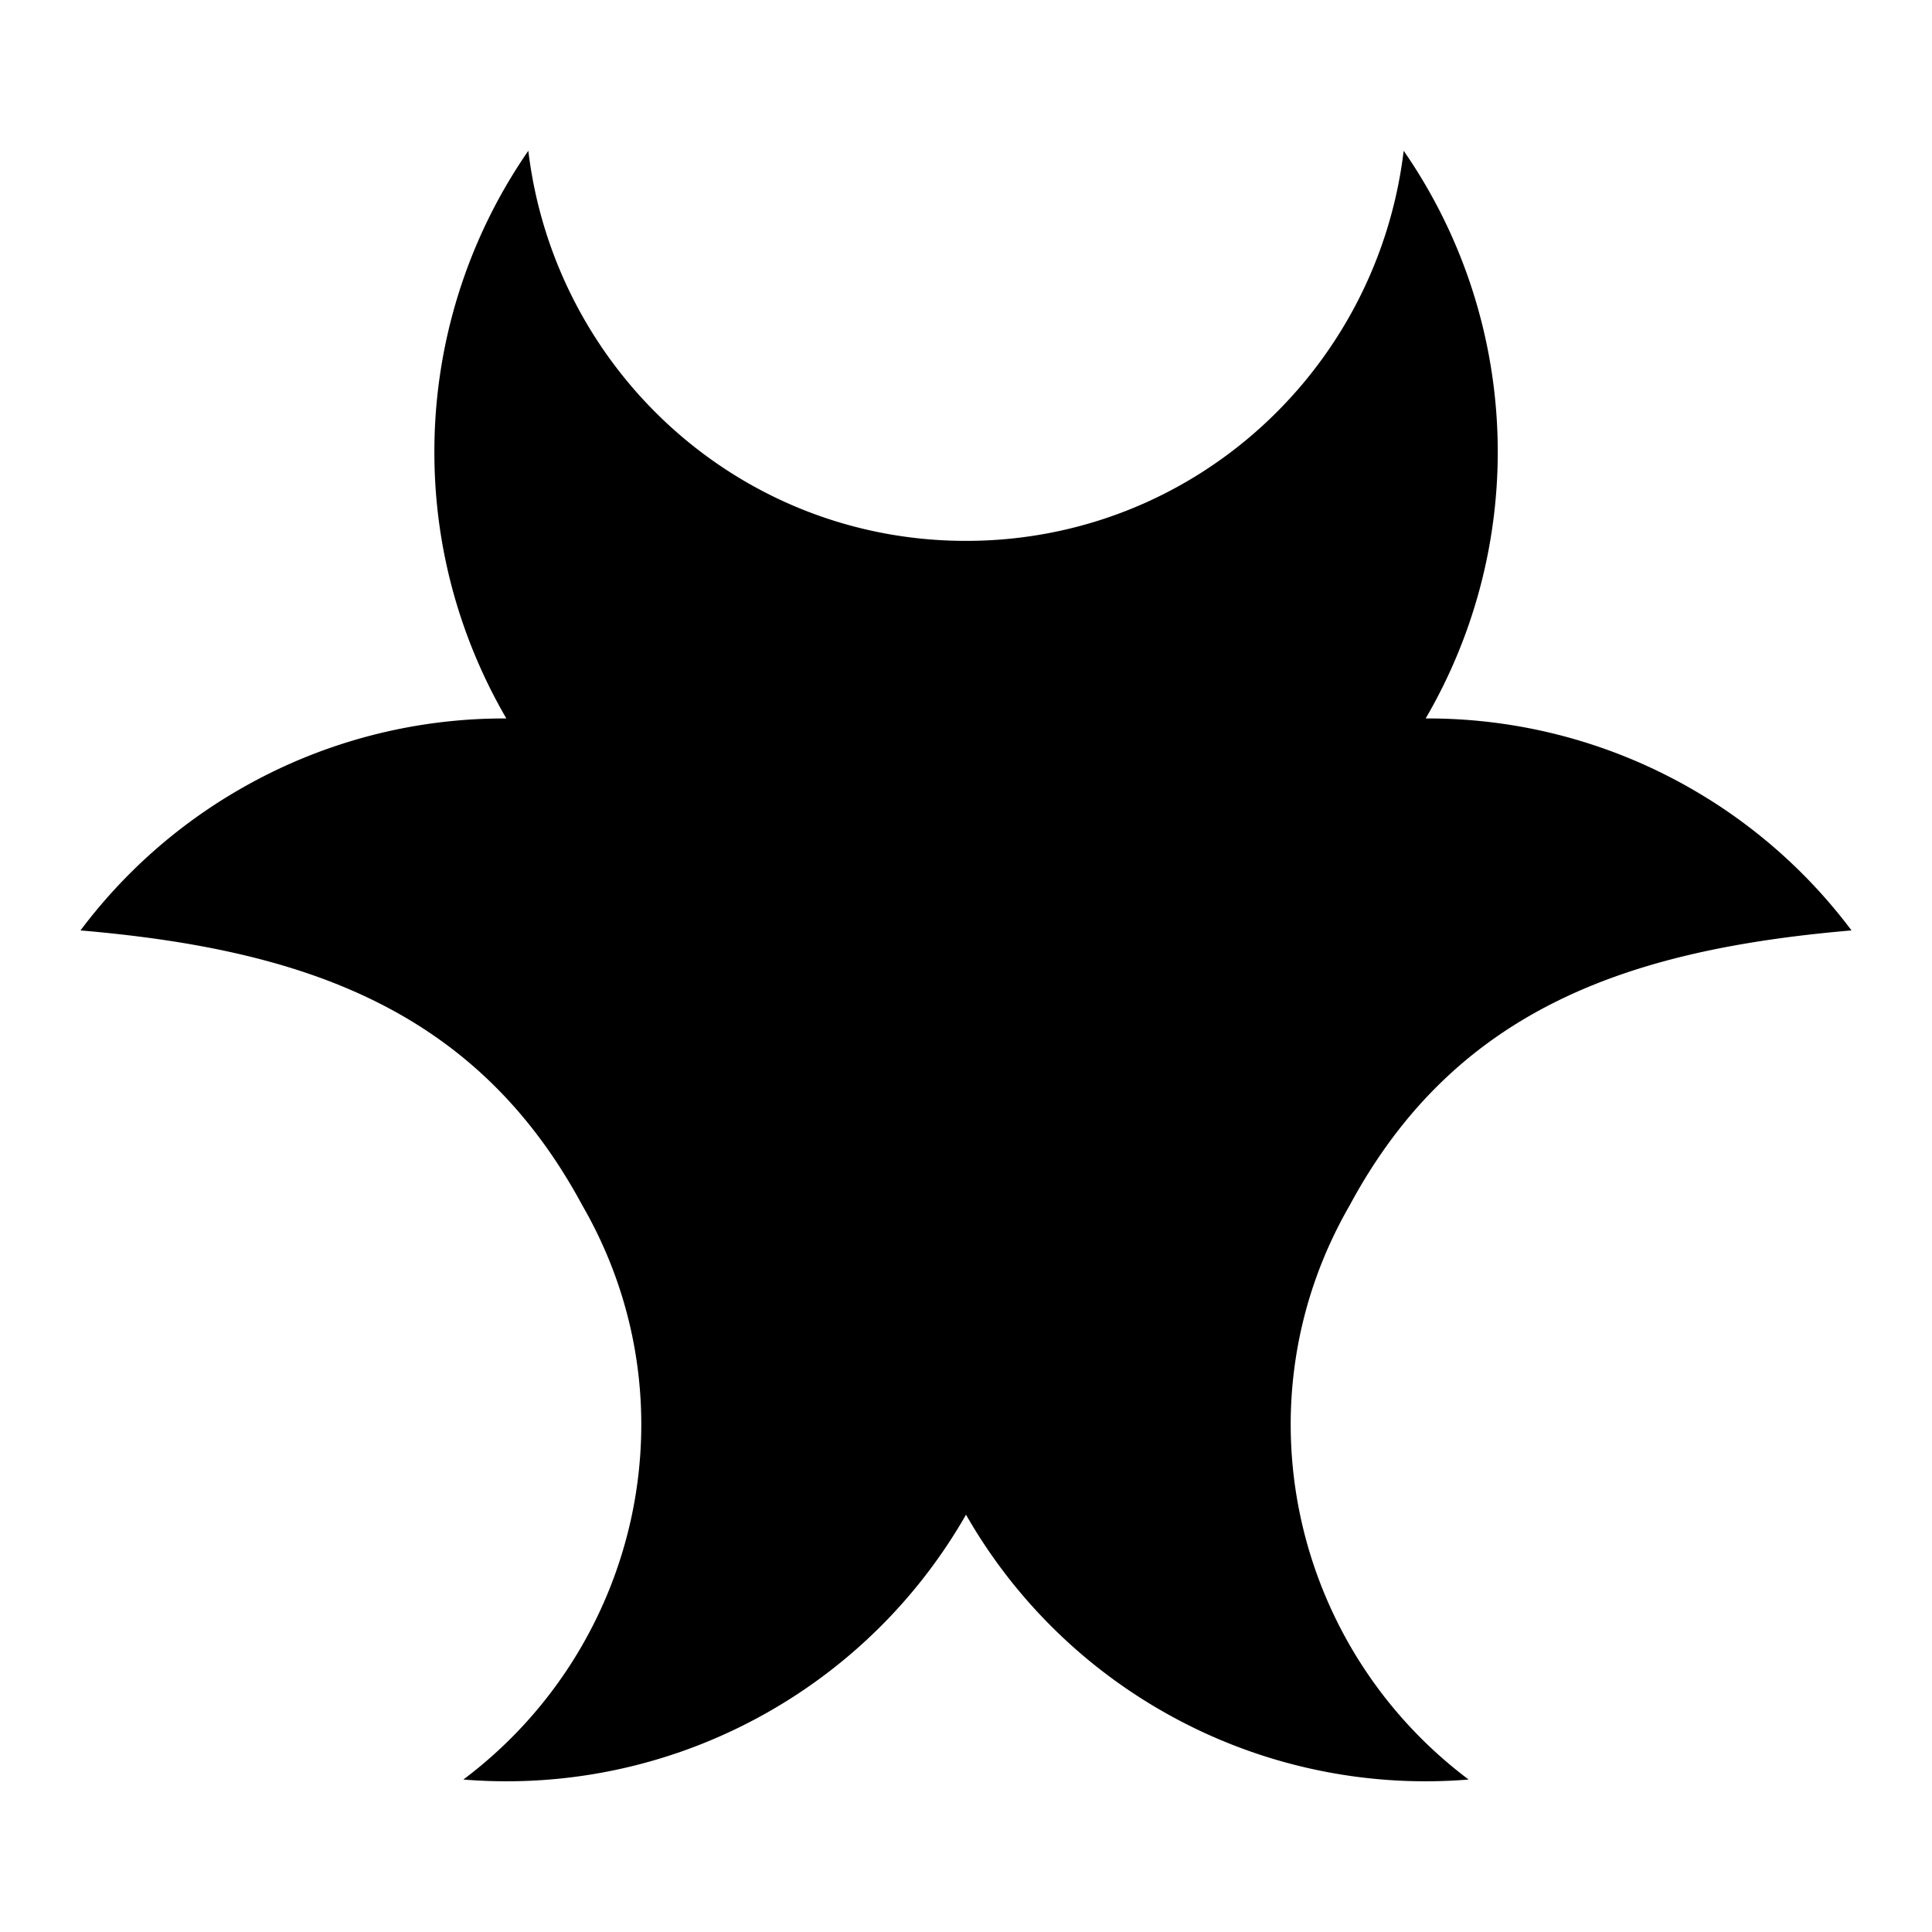 <svg id="nc_icon" xmlns="http://www.w3.org/2000/svg" xml:space="preserve" viewBox="0 0 24 24"><path fill="currentColor" d="M16.766 14.974c1.322-2.458 3.49-3.18 6.234-3.416a6.566 6.566 0 0 0-1.978-1.753 6.564 6.564 0 0 0-3.312-.88 6.57 6.57 0 0 0-.273-7.052C17.11 4.599 14.814 6.719 12 6.719s-5.109-2.12-5.437-4.846a6.57 6.57 0 0 0-1.167 3.745c0 1.206.329 2.334.894 3.307a6.564 6.564 0 0 0-3.312.88A6.566 6.566 0 0 0 1 11.558c2.745.236 4.912.958 6.234 3.416 1.407 2.437.718 5.484-1.478 7.132a6.57 6.57 0 0 0 3.827-.862A6.565 6.565 0 0 0 12 18.816a6.565 6.565 0 0 0 2.417 2.428 6.57 6.57 0 0 0 3.827.862c-2.196-1.648-2.885-4.695-1.478-7.132z" class="nc-icon-wrapper"/></svg>
